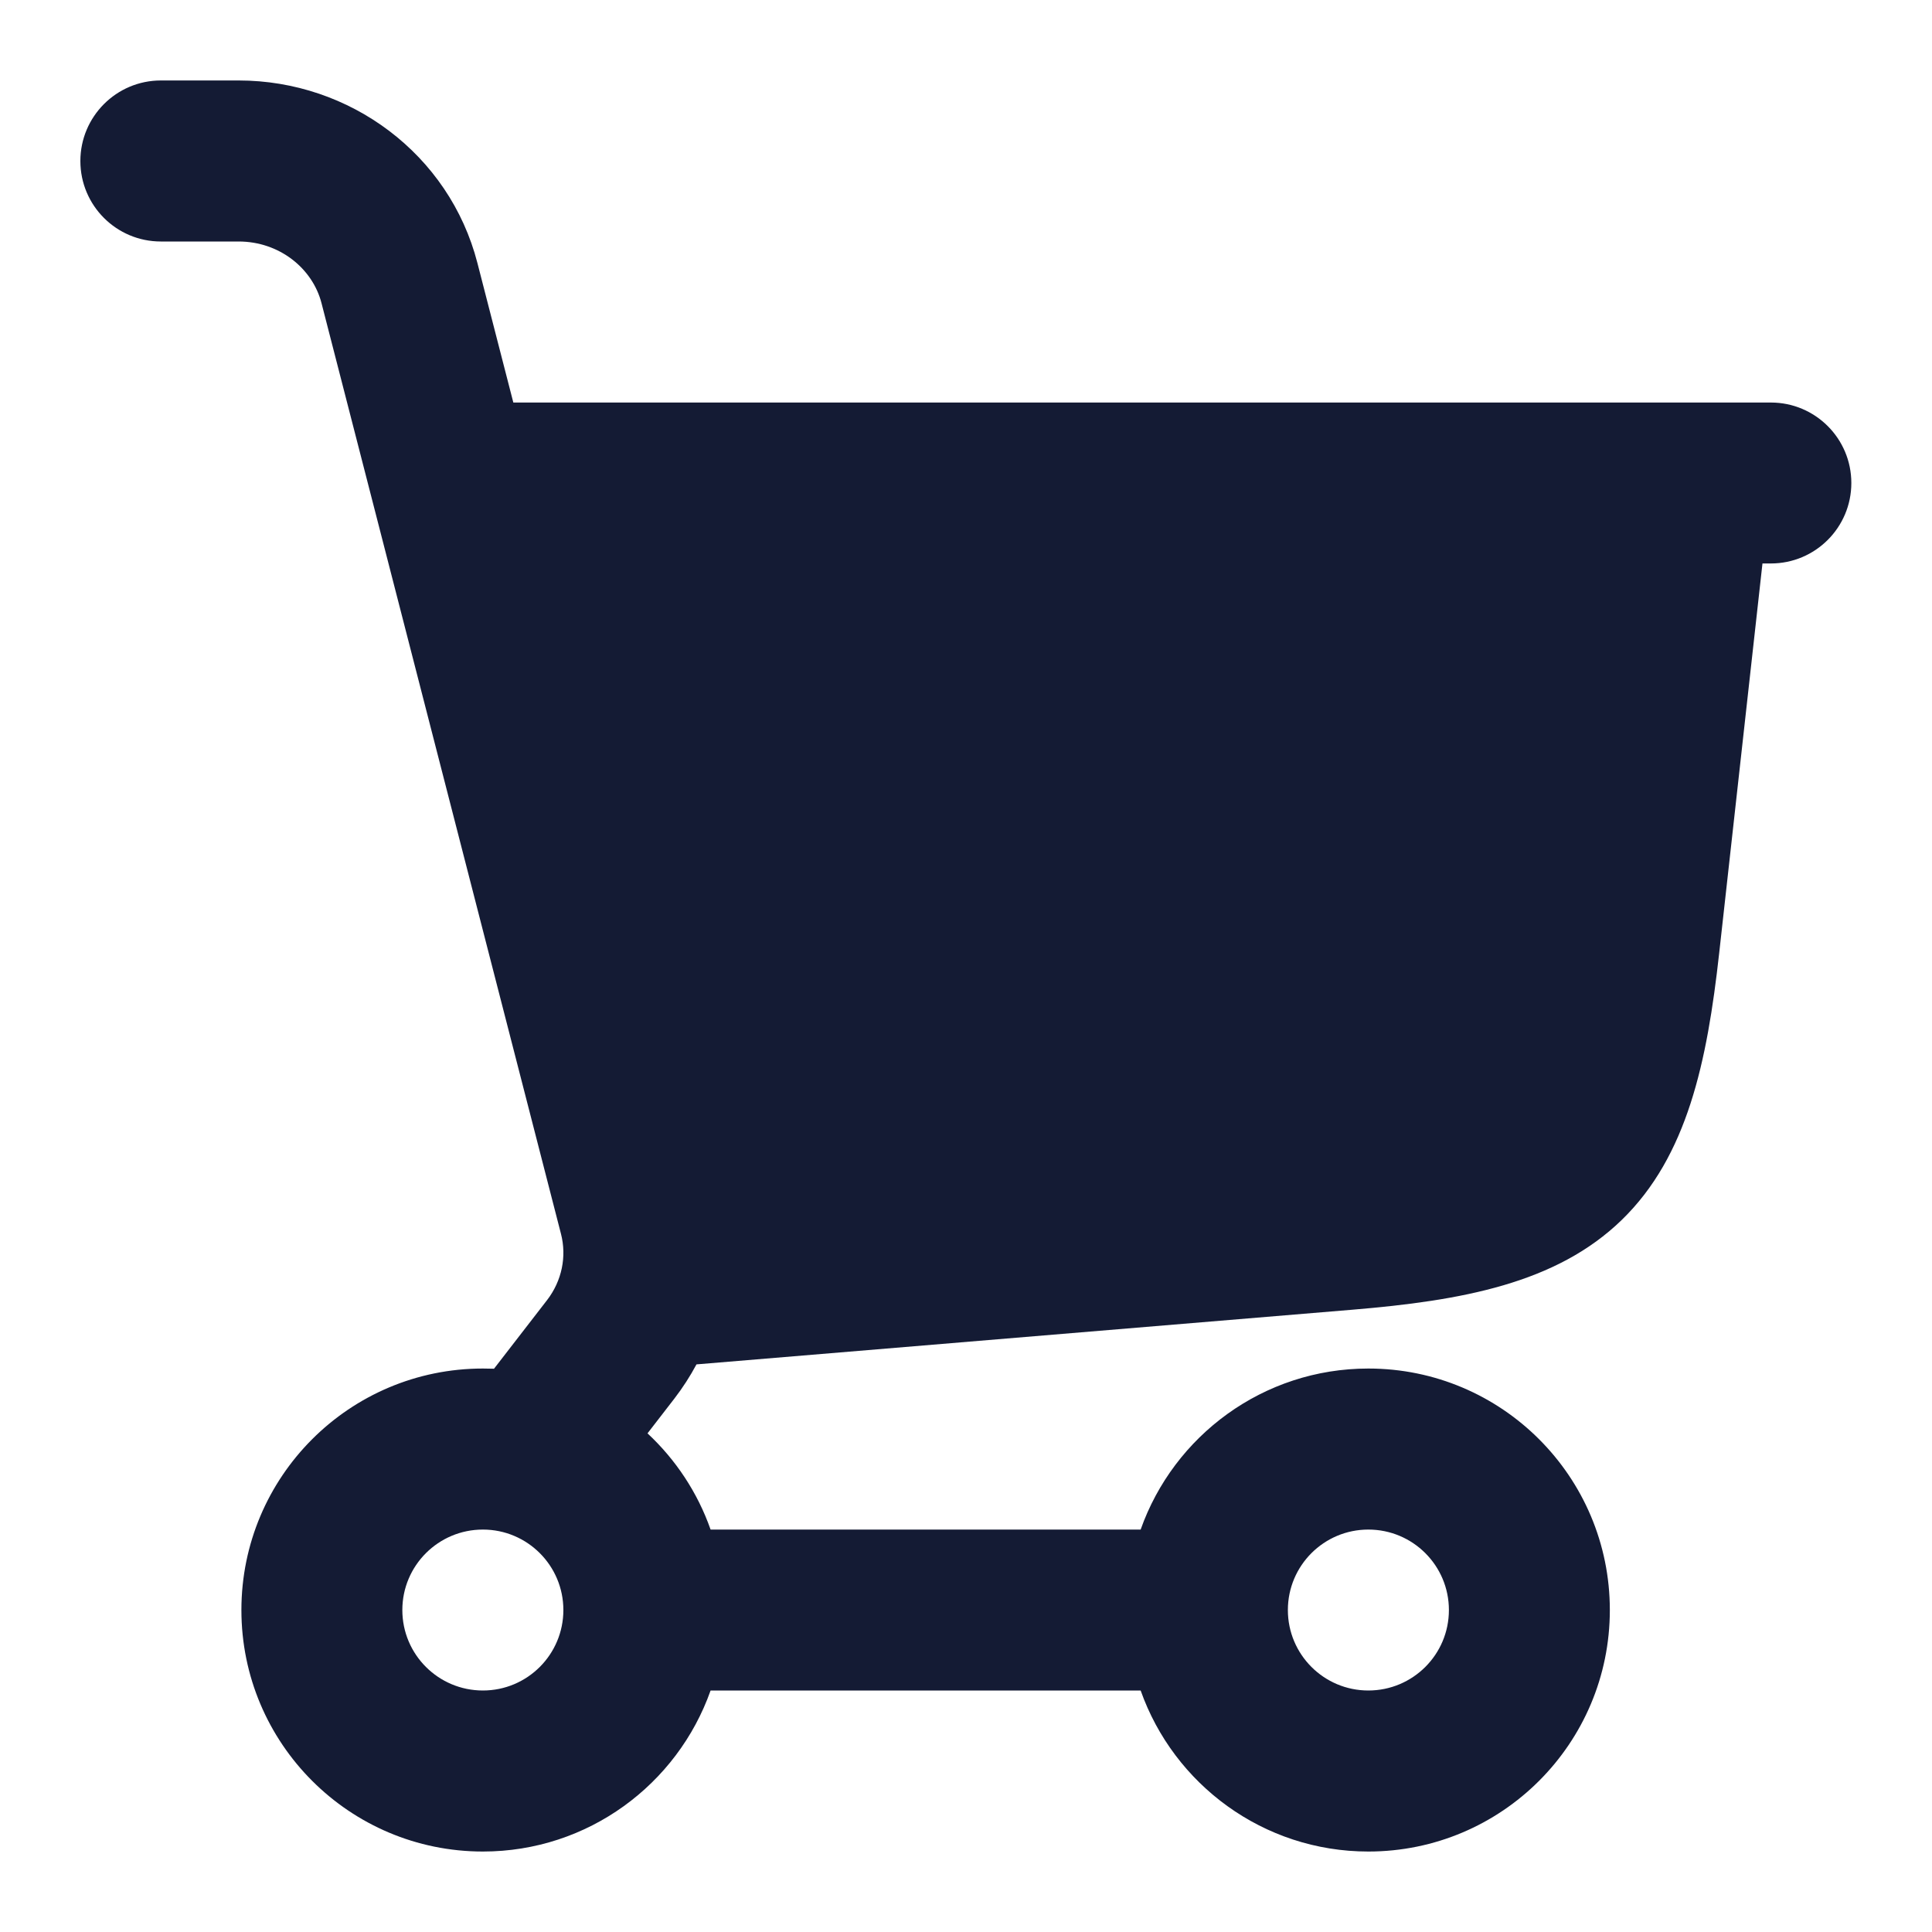 <svg width="20" height="20" viewBox="0 0 20 20" fill="none" xmlns="http://www.w3.org/2000/svg">
<path fill-rule="evenodd" clip-rule="evenodd" d="M0.832 1.667C0.832 1.207 1.205 0.833 1.665 0.833H2.47C3.623 0.833 4.652 1.597 4.942 2.722L5.314 4.167H17.486L17.496 4.167L17.509 4.167H18.332C18.792 4.167 19.165 4.54 19.165 5C19.165 5.46 18.792 5.833 18.332 5.833H18.245L17.797 9.866C17.672 10.992 17.468 11.968 16.789 12.628C16.111 13.287 15.13 13.464 14.001 13.558L7.21 14.124C7.144 14.247 7.068 14.365 6.982 14.477L6.703 14.838C6.995 15.11 7.221 15.45 7.356 15.834H11.808C12.151 14.863 13.077 14.167 14.165 14.167C15.546 14.167 16.665 15.286 16.665 16.667C16.665 18.048 15.546 19.167 14.165 19.167C13.077 19.167 12.151 18.471 11.808 17.5H7.356C7.013 18.471 6.087 19.167 4.999 19.167C3.618 19.167 2.499 18.048 2.499 16.667C2.499 15.286 3.618 14.167 4.999 14.167C5.037 14.167 5.076 14.168 5.114 14.169L5.663 13.459C5.817 13.259 5.868 13.007 5.807 12.772L3.328 3.137C3.235 2.778 2.892 2.5 2.47 2.5H1.665C1.205 2.5 0.832 2.127 0.832 1.667ZM4.999 15.834C4.538 15.834 4.165 16.207 4.165 16.667C4.165 17.127 4.538 17.5 4.999 17.5C5.459 17.5 5.832 17.127 5.832 16.667C5.832 16.207 5.459 15.834 4.999 15.834ZM13.332 16.667C13.332 17.127 13.705 17.5 14.165 17.5C14.626 17.5 14.999 17.127 14.999 16.667C14.999 16.207 14.626 15.834 14.165 15.834C13.705 15.834 13.332 16.207 13.332 16.667Z" fill="#141B34"/>
</svg>
